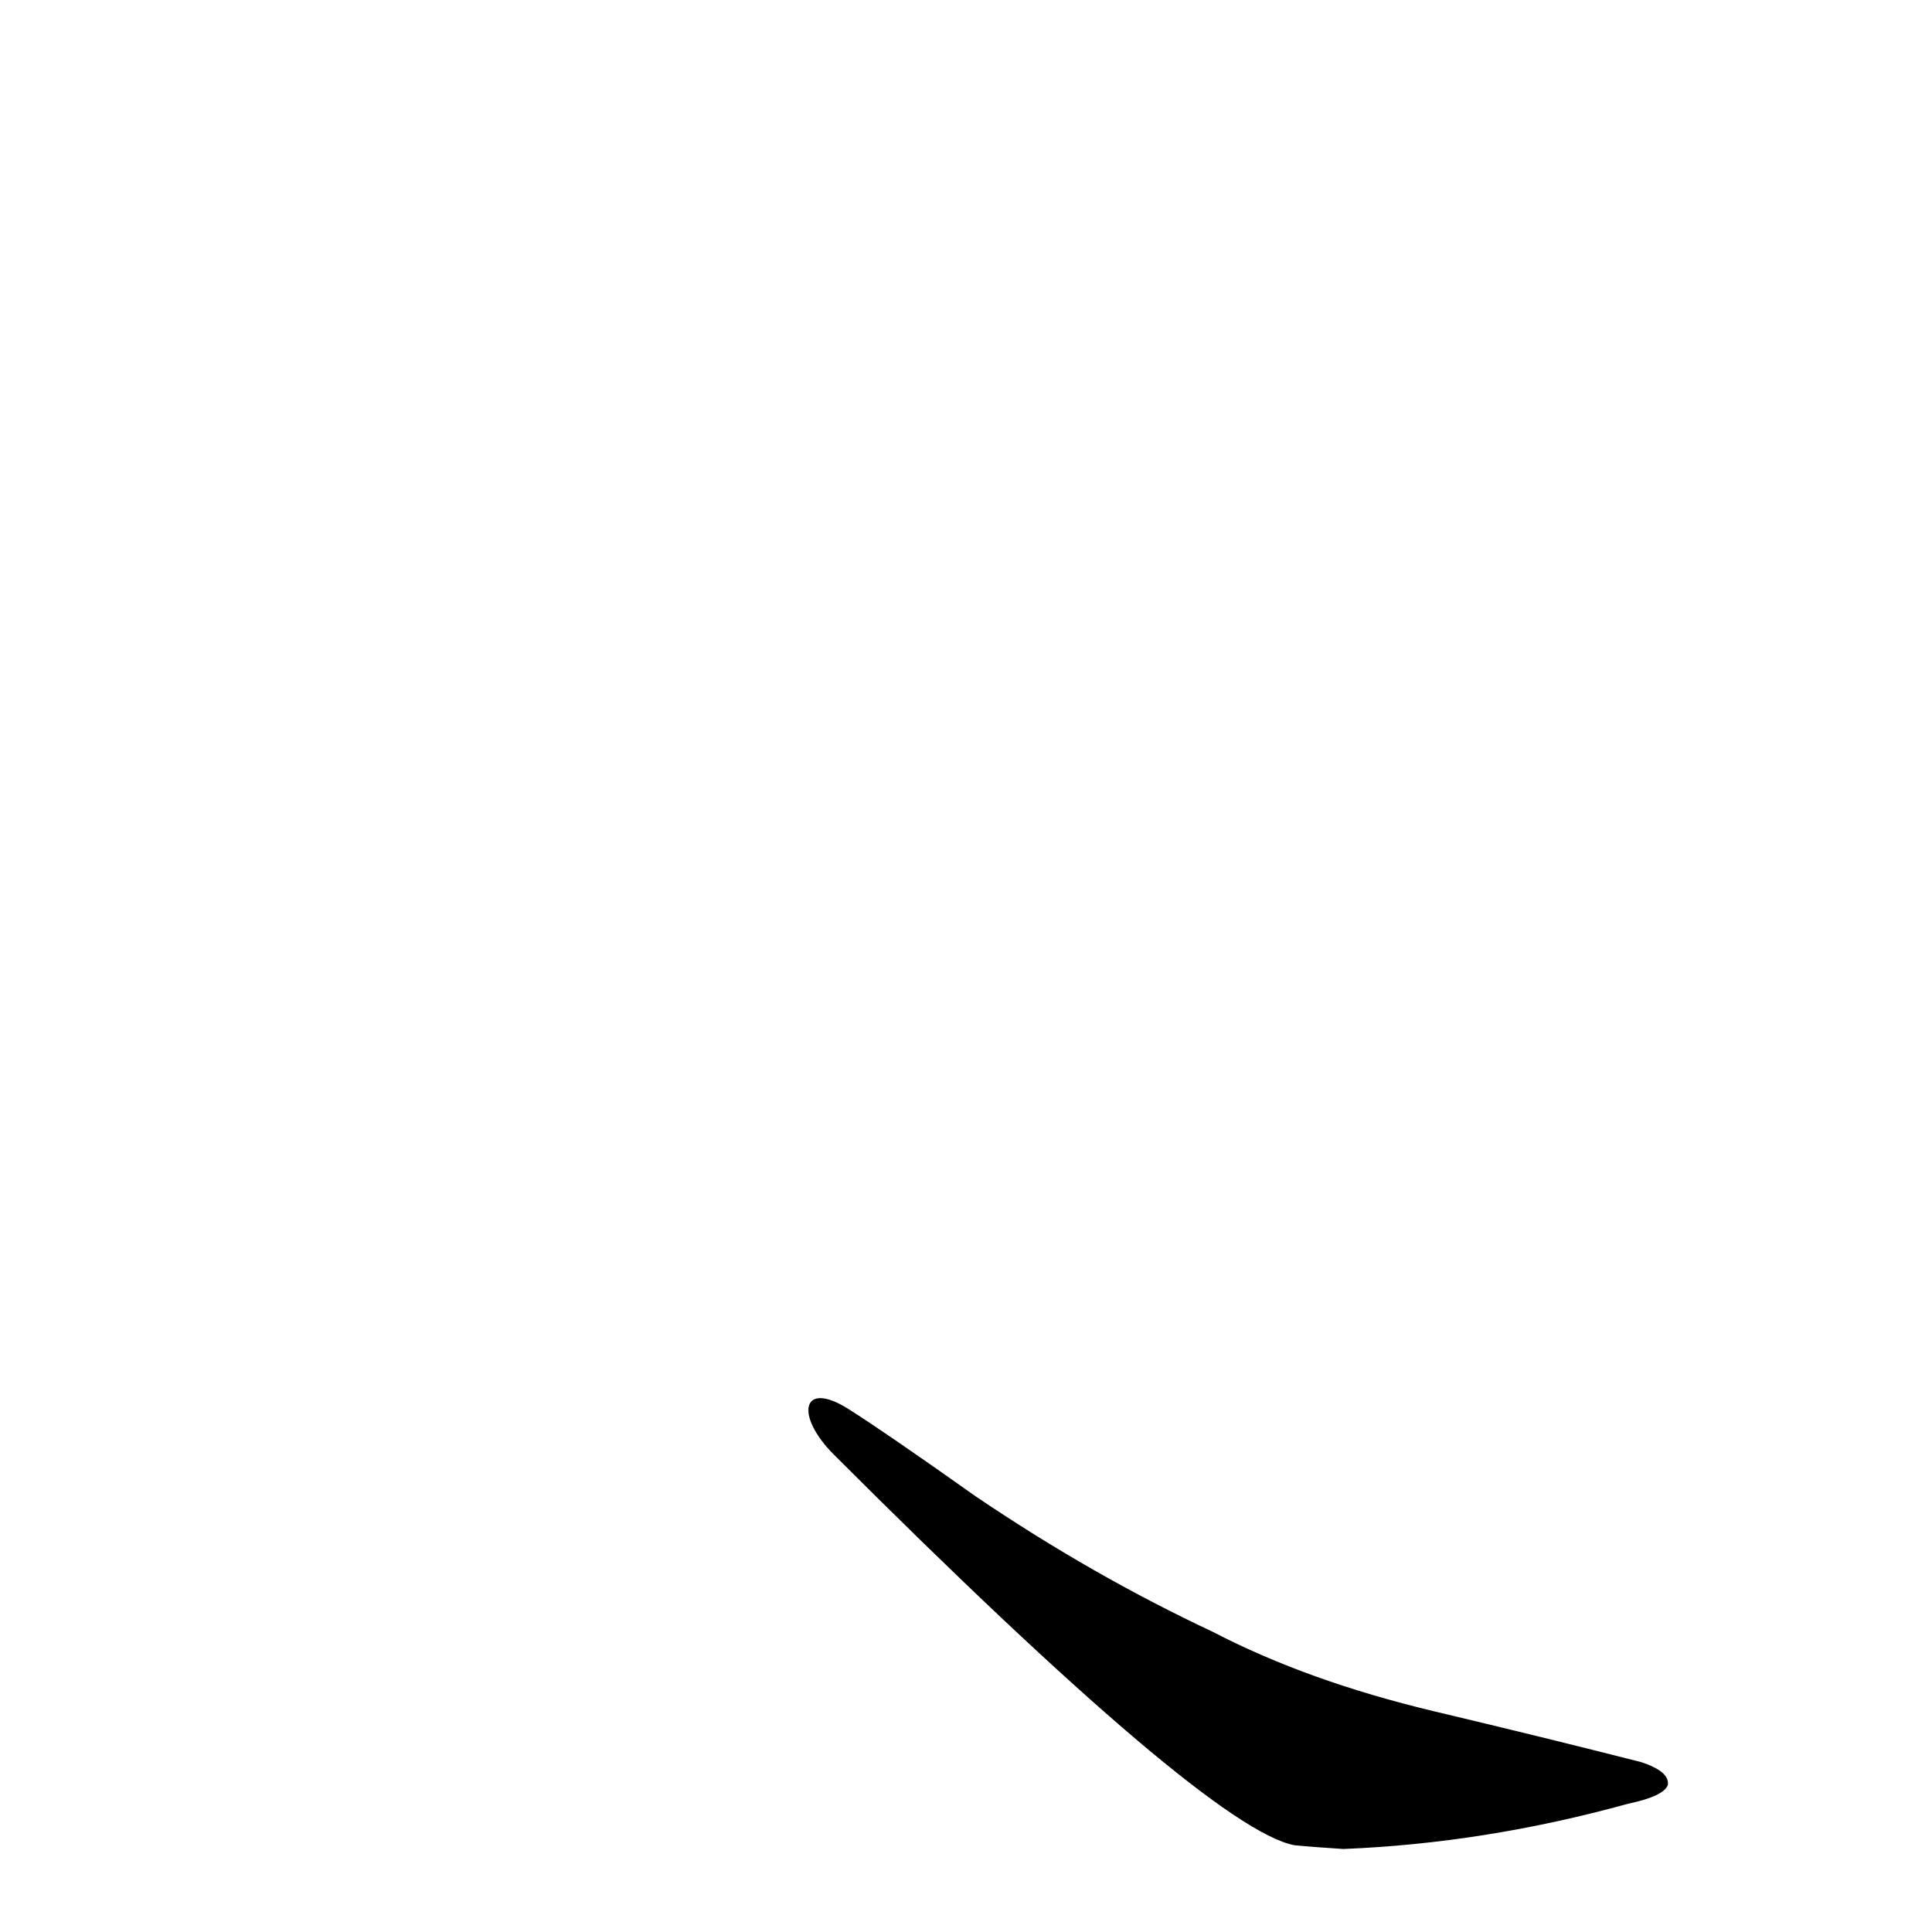 <?xml version='1.0' encoding='utf-8'?>
<svg xmlns="http://www.w3.org/2000/svg" version="1.1" viewBox="0 0 1024 1024"><g transform="scale(1, -1) translate(0, -900)"><path d="M 442 129 Q 640 -69 686 -78 Q 696 -79 712 -80 Q 787 -77 863 -56 Q 882 -52 884 -46 Q 885 -39 870 -34 Q 819 -21 760 -7 Q 693 9 643 35 Q 579 65 517 107 Q 469 141 450 153 C 425 169 421 150 442 129 Z" fill="black" /></g></svg>